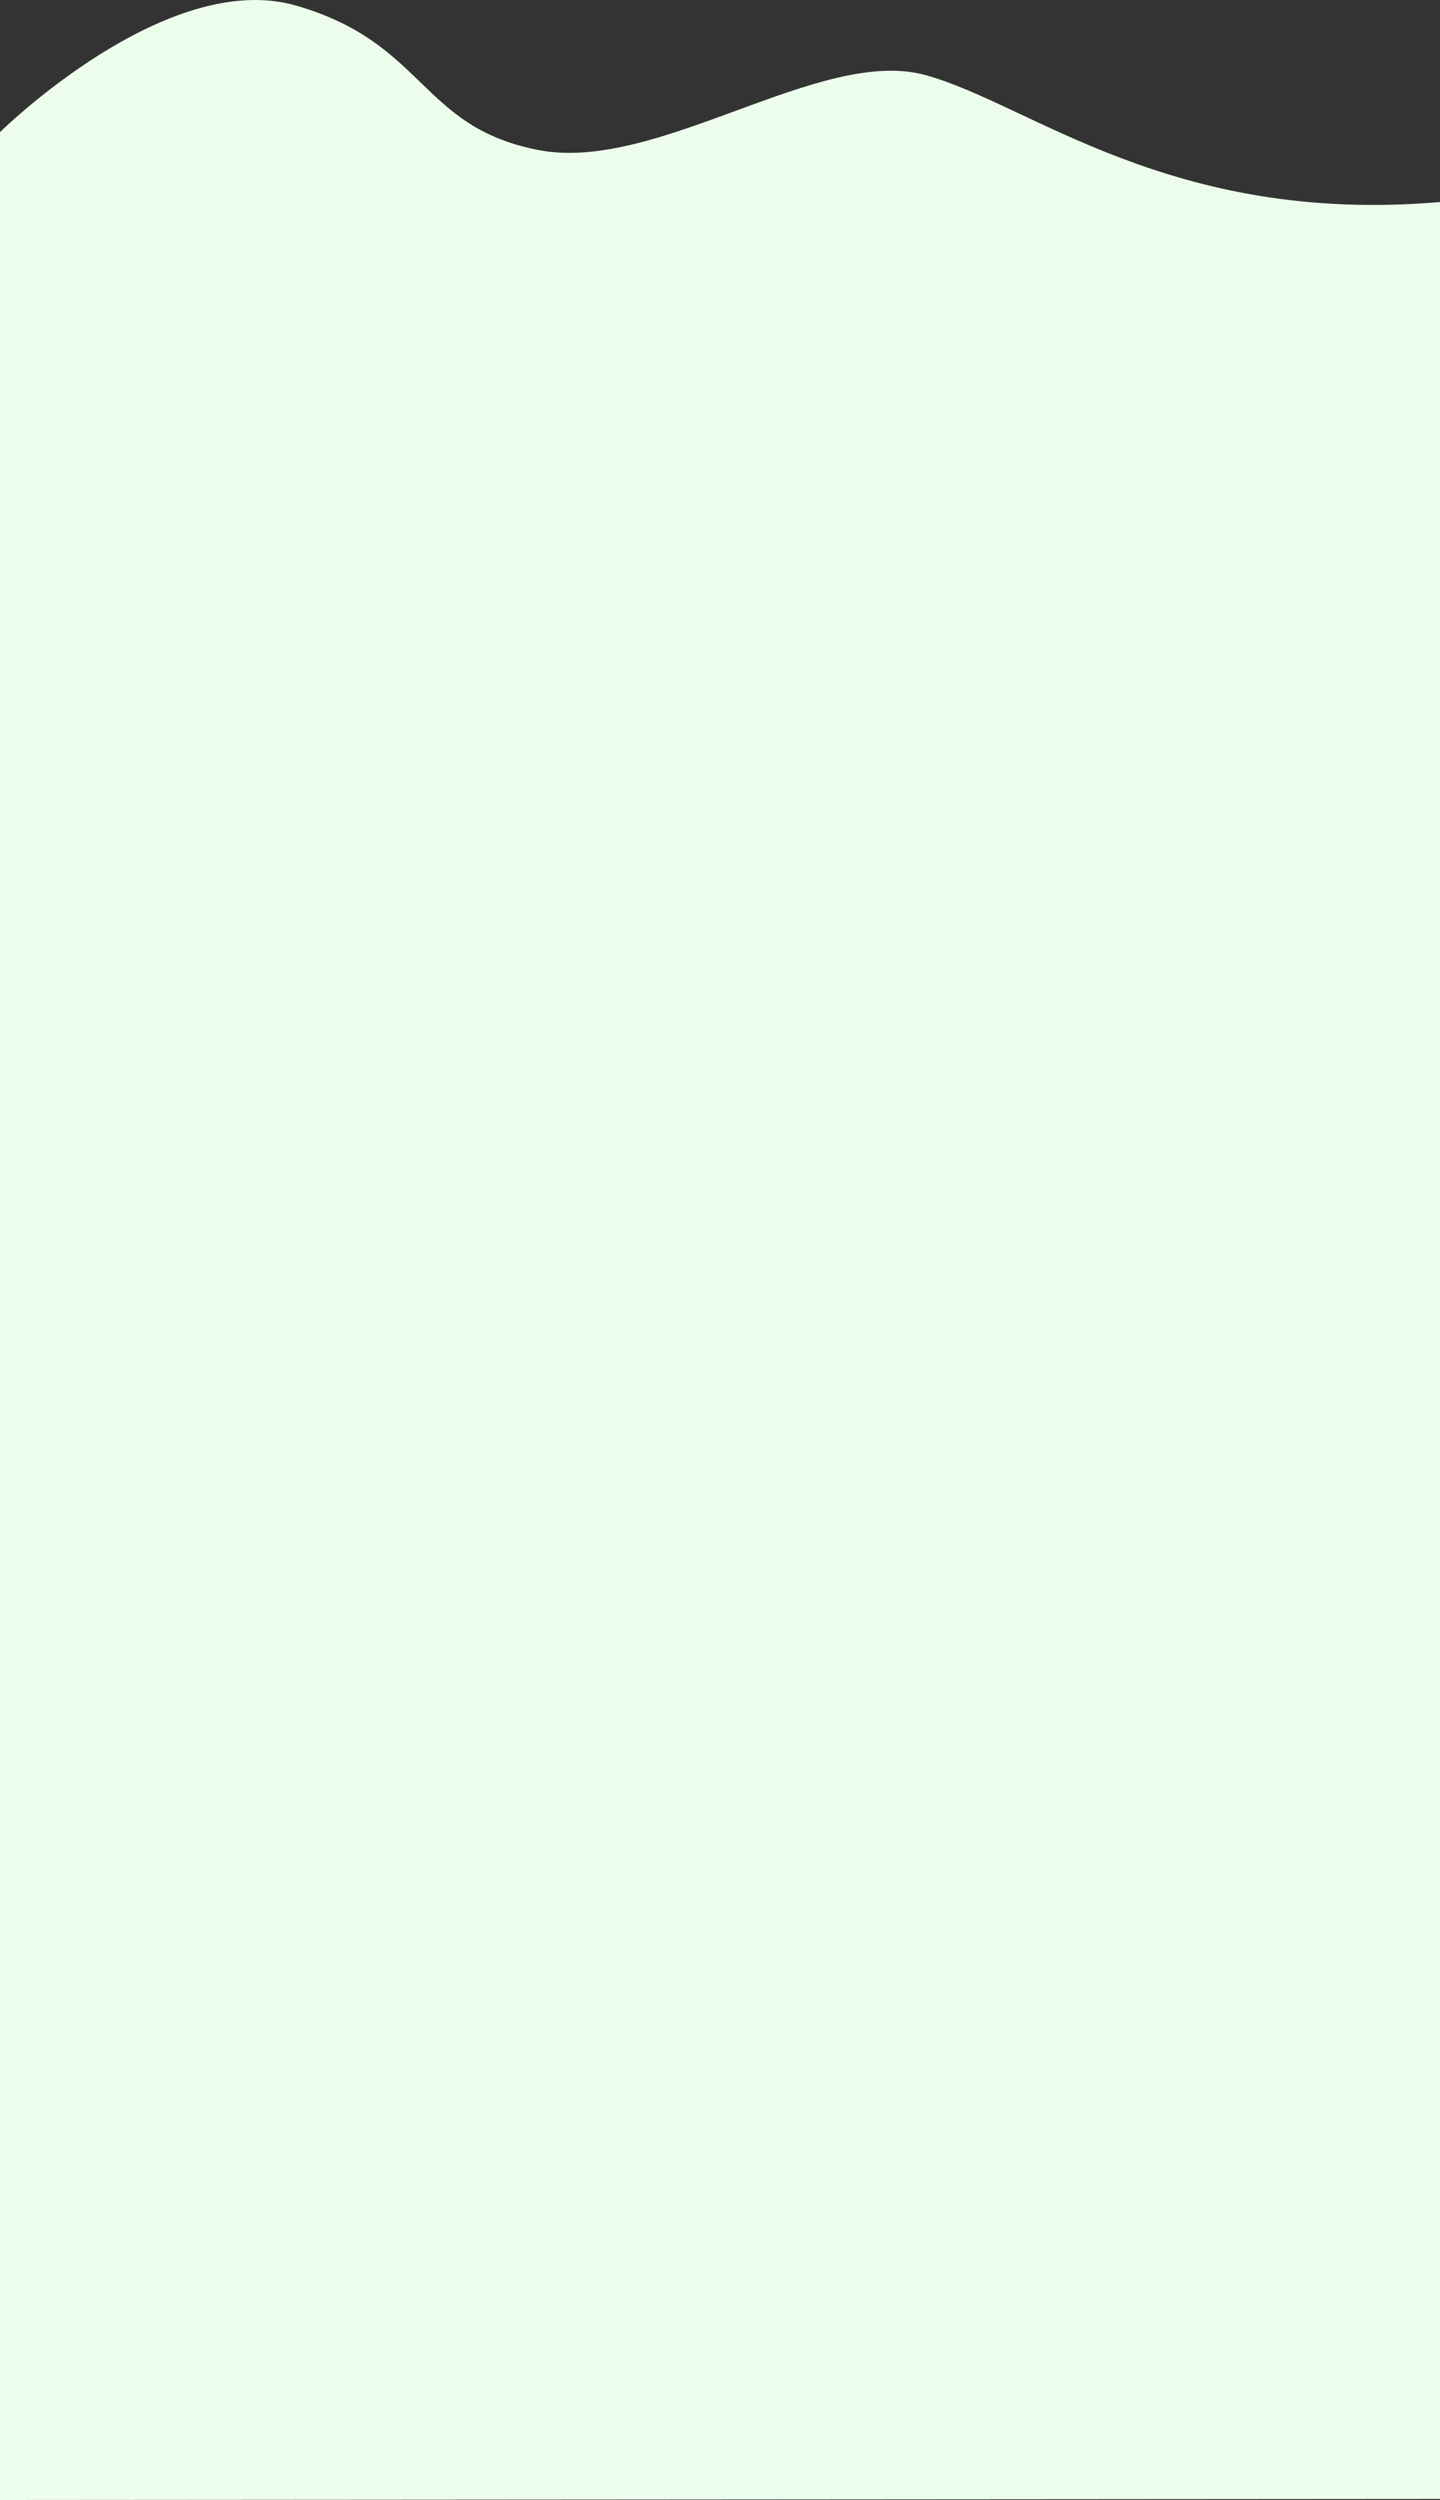 <svg xmlns="http://www.w3.org/2000/svg" width="375" height="651" viewBox="0 0 375 651"><rect x="0" y="0" width="375" height="651" fill="#333333" stroke="none"/><defs><style>.a{fill:#edfdec;}</style></defs><path class="a" d="M375,812.964,0,813.233V196.642s43.279-42.734,77.111-32.954,32.123,31.6,63.1,37.614,73.3-27.037,100.715-19.536,63.744,39.1,134.072,33.077V812.964" transform="translate(0 -162.233)"/></svg>